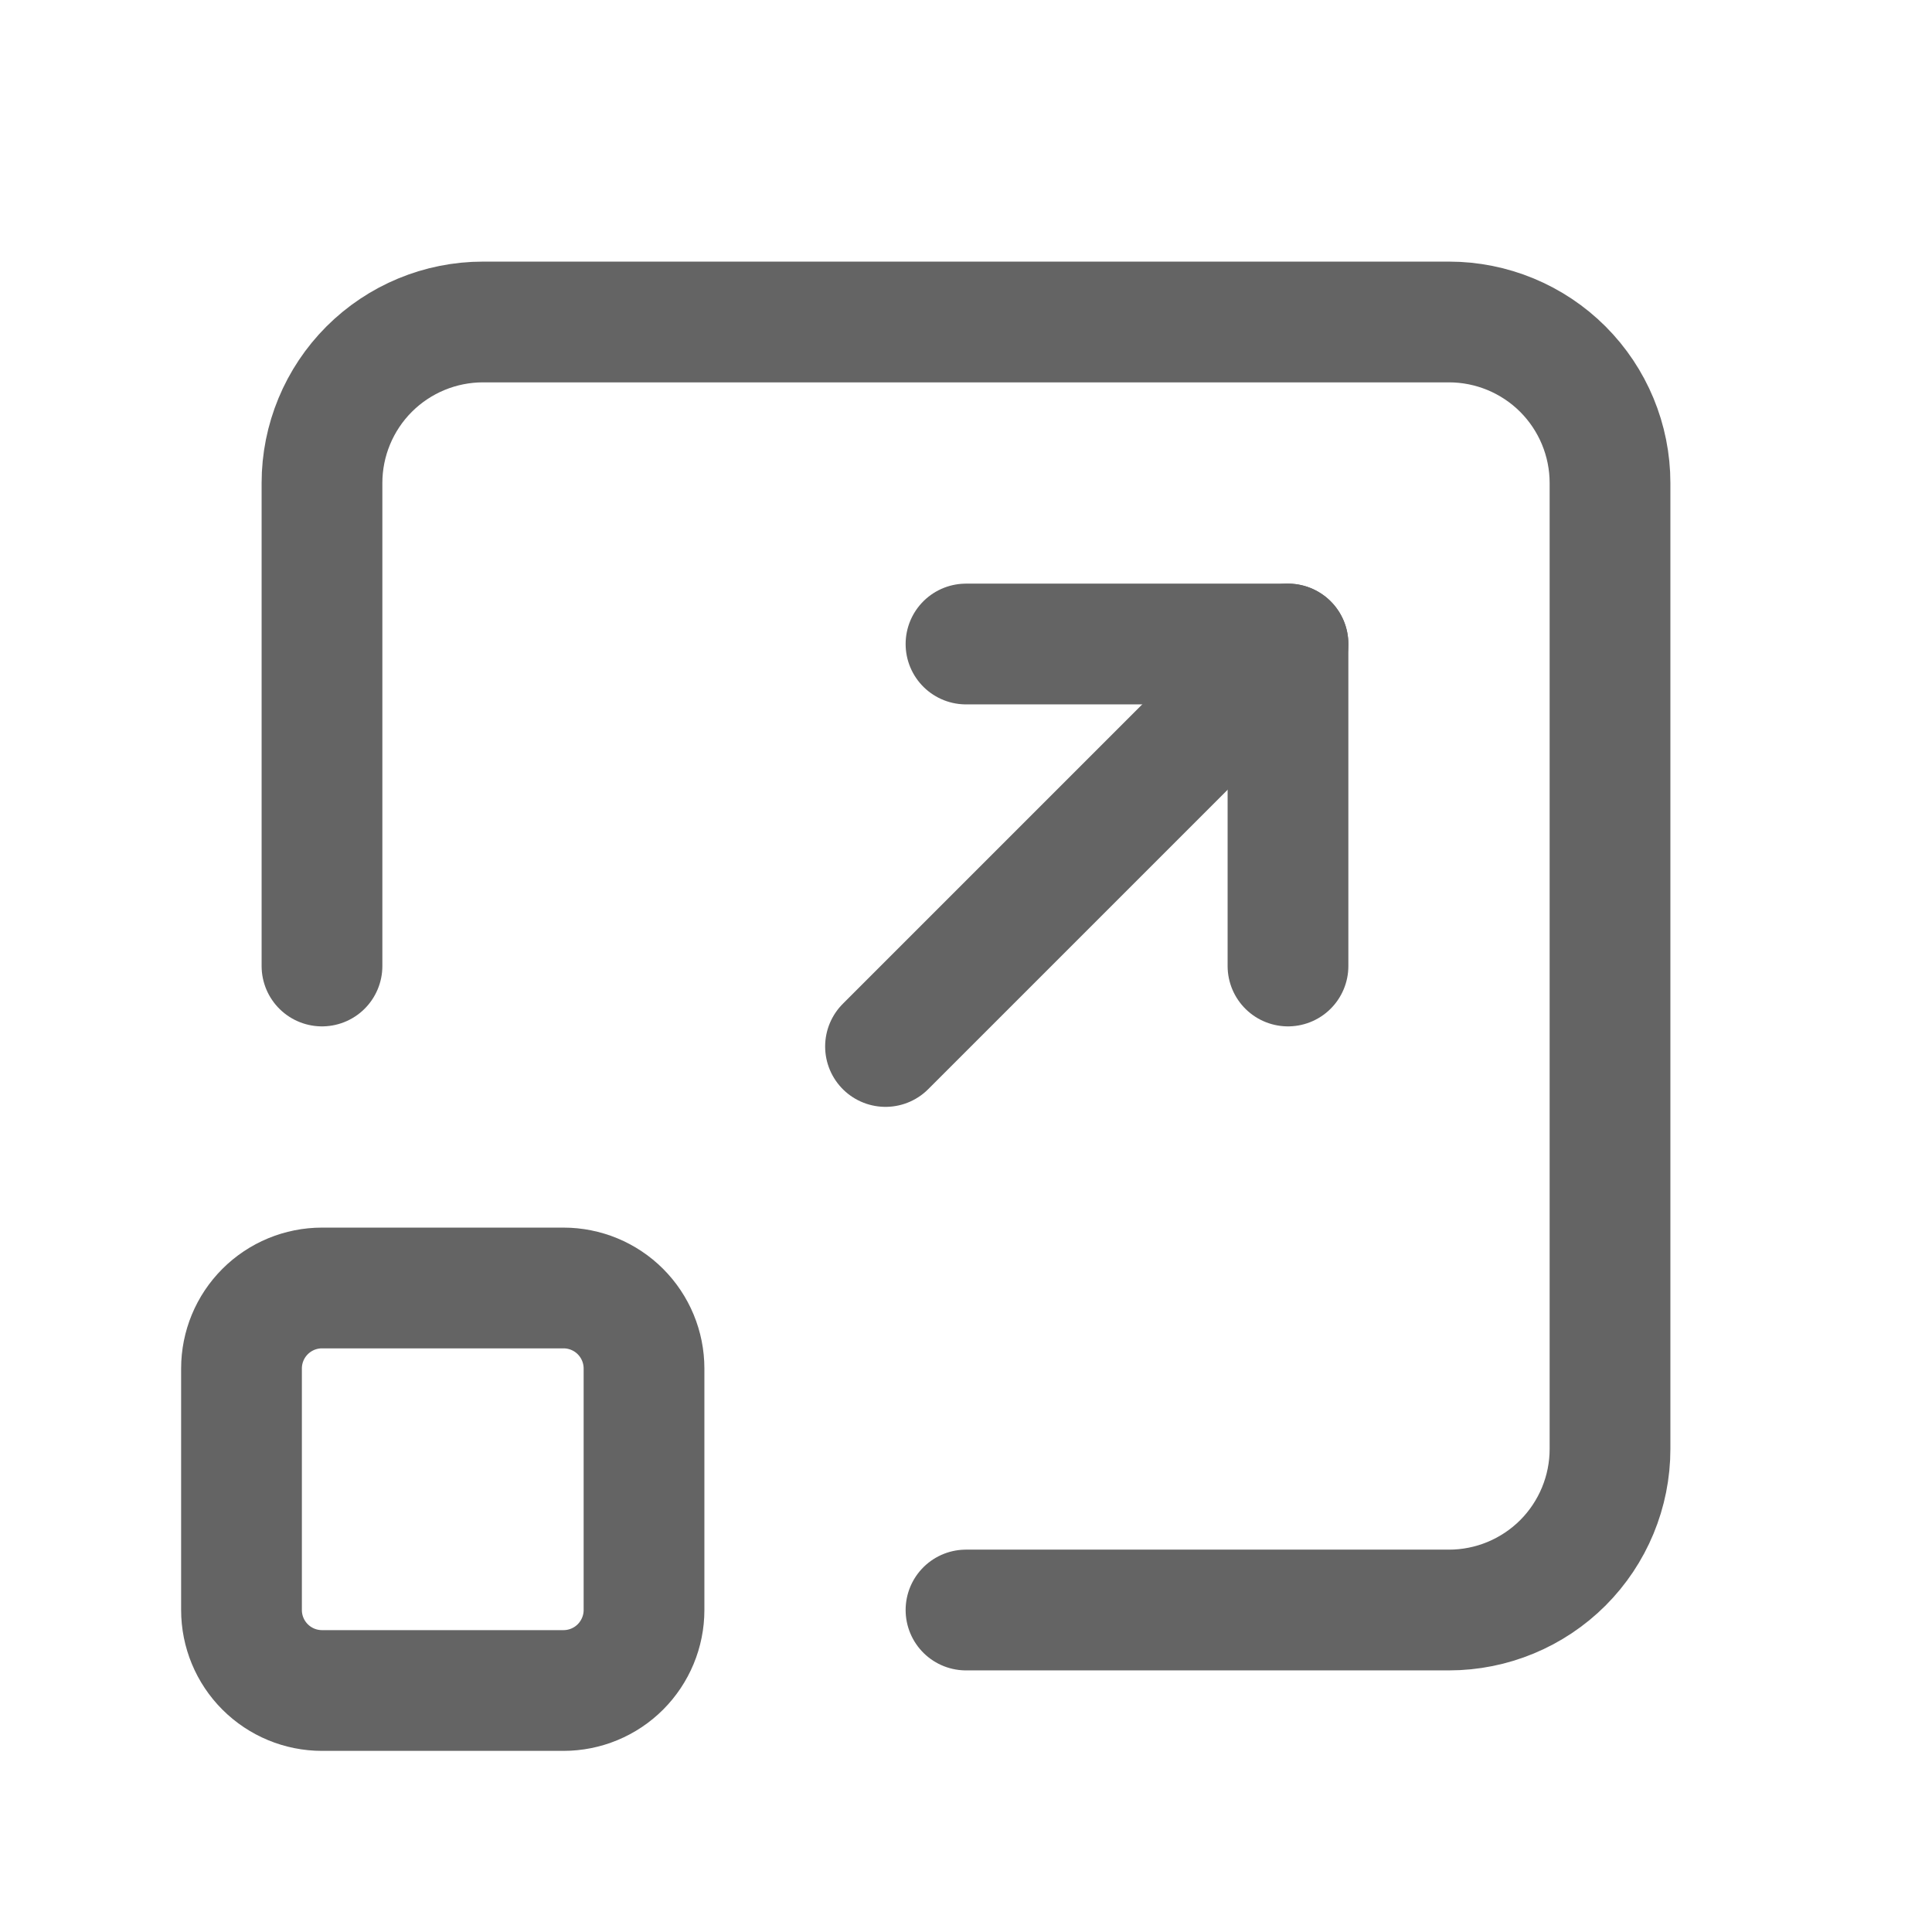<svg width="44" height="44" viewBox="0 0 44 44" fill="none" xmlns="http://www.w3.org/2000/svg">
<g clip-path="url(#clip0_843_95)">
<path d="M5.5 31.167C5.5 30.68 5.693 30.214 6.037 29.87C6.381 29.526 6.847 29.333 7.333 29.333H12.833C13.32 29.333 13.786 29.526 14.13 29.87C14.473 30.214 14.667 30.68 14.667 31.167V36.667C14.667 37.153 14.473 37.619 14.13 37.963C13.786 38.307 13.32 38.5 12.833 38.5H7.333C6.847 38.5 6.381 38.307 6.037 37.963C5.693 37.619 5.5 37.153 5.5 36.667V31.167Z" stroke="#646464" stroke-width="2.75" stroke-linecap="round" stroke-linejoin="round"/>
<path d="M7.333 22V11C7.333 10.027 7.72 9.095 8.407 8.407C9.095 7.72 10.027 7.333 11 7.333H33C33.972 7.333 34.905 7.72 35.593 8.407C36.28 9.095 36.667 10.027 36.667 11V33C36.667 33.972 36.28 34.905 35.593 35.593C34.905 36.28 33.972 36.667 33 36.667H22" stroke="#646464" stroke-width="2.75" stroke-linecap="round" stroke-linejoin="round"/>
<path d="M22 14.667H29.333V22" stroke="#646464" stroke-width="2.75" stroke-linecap="round" stroke-linejoin="round"/>
<path d="M29.333 14.667L20.167 23.833" stroke="#646464" stroke-width="2.75" stroke-linecap="round" stroke-linejoin="round"/>
</g>
<defs>
<clipPath id="clip0_843_95">
<rect width="44" height="44" fill="white"/>
</clipPath>
</defs>
</svg>
